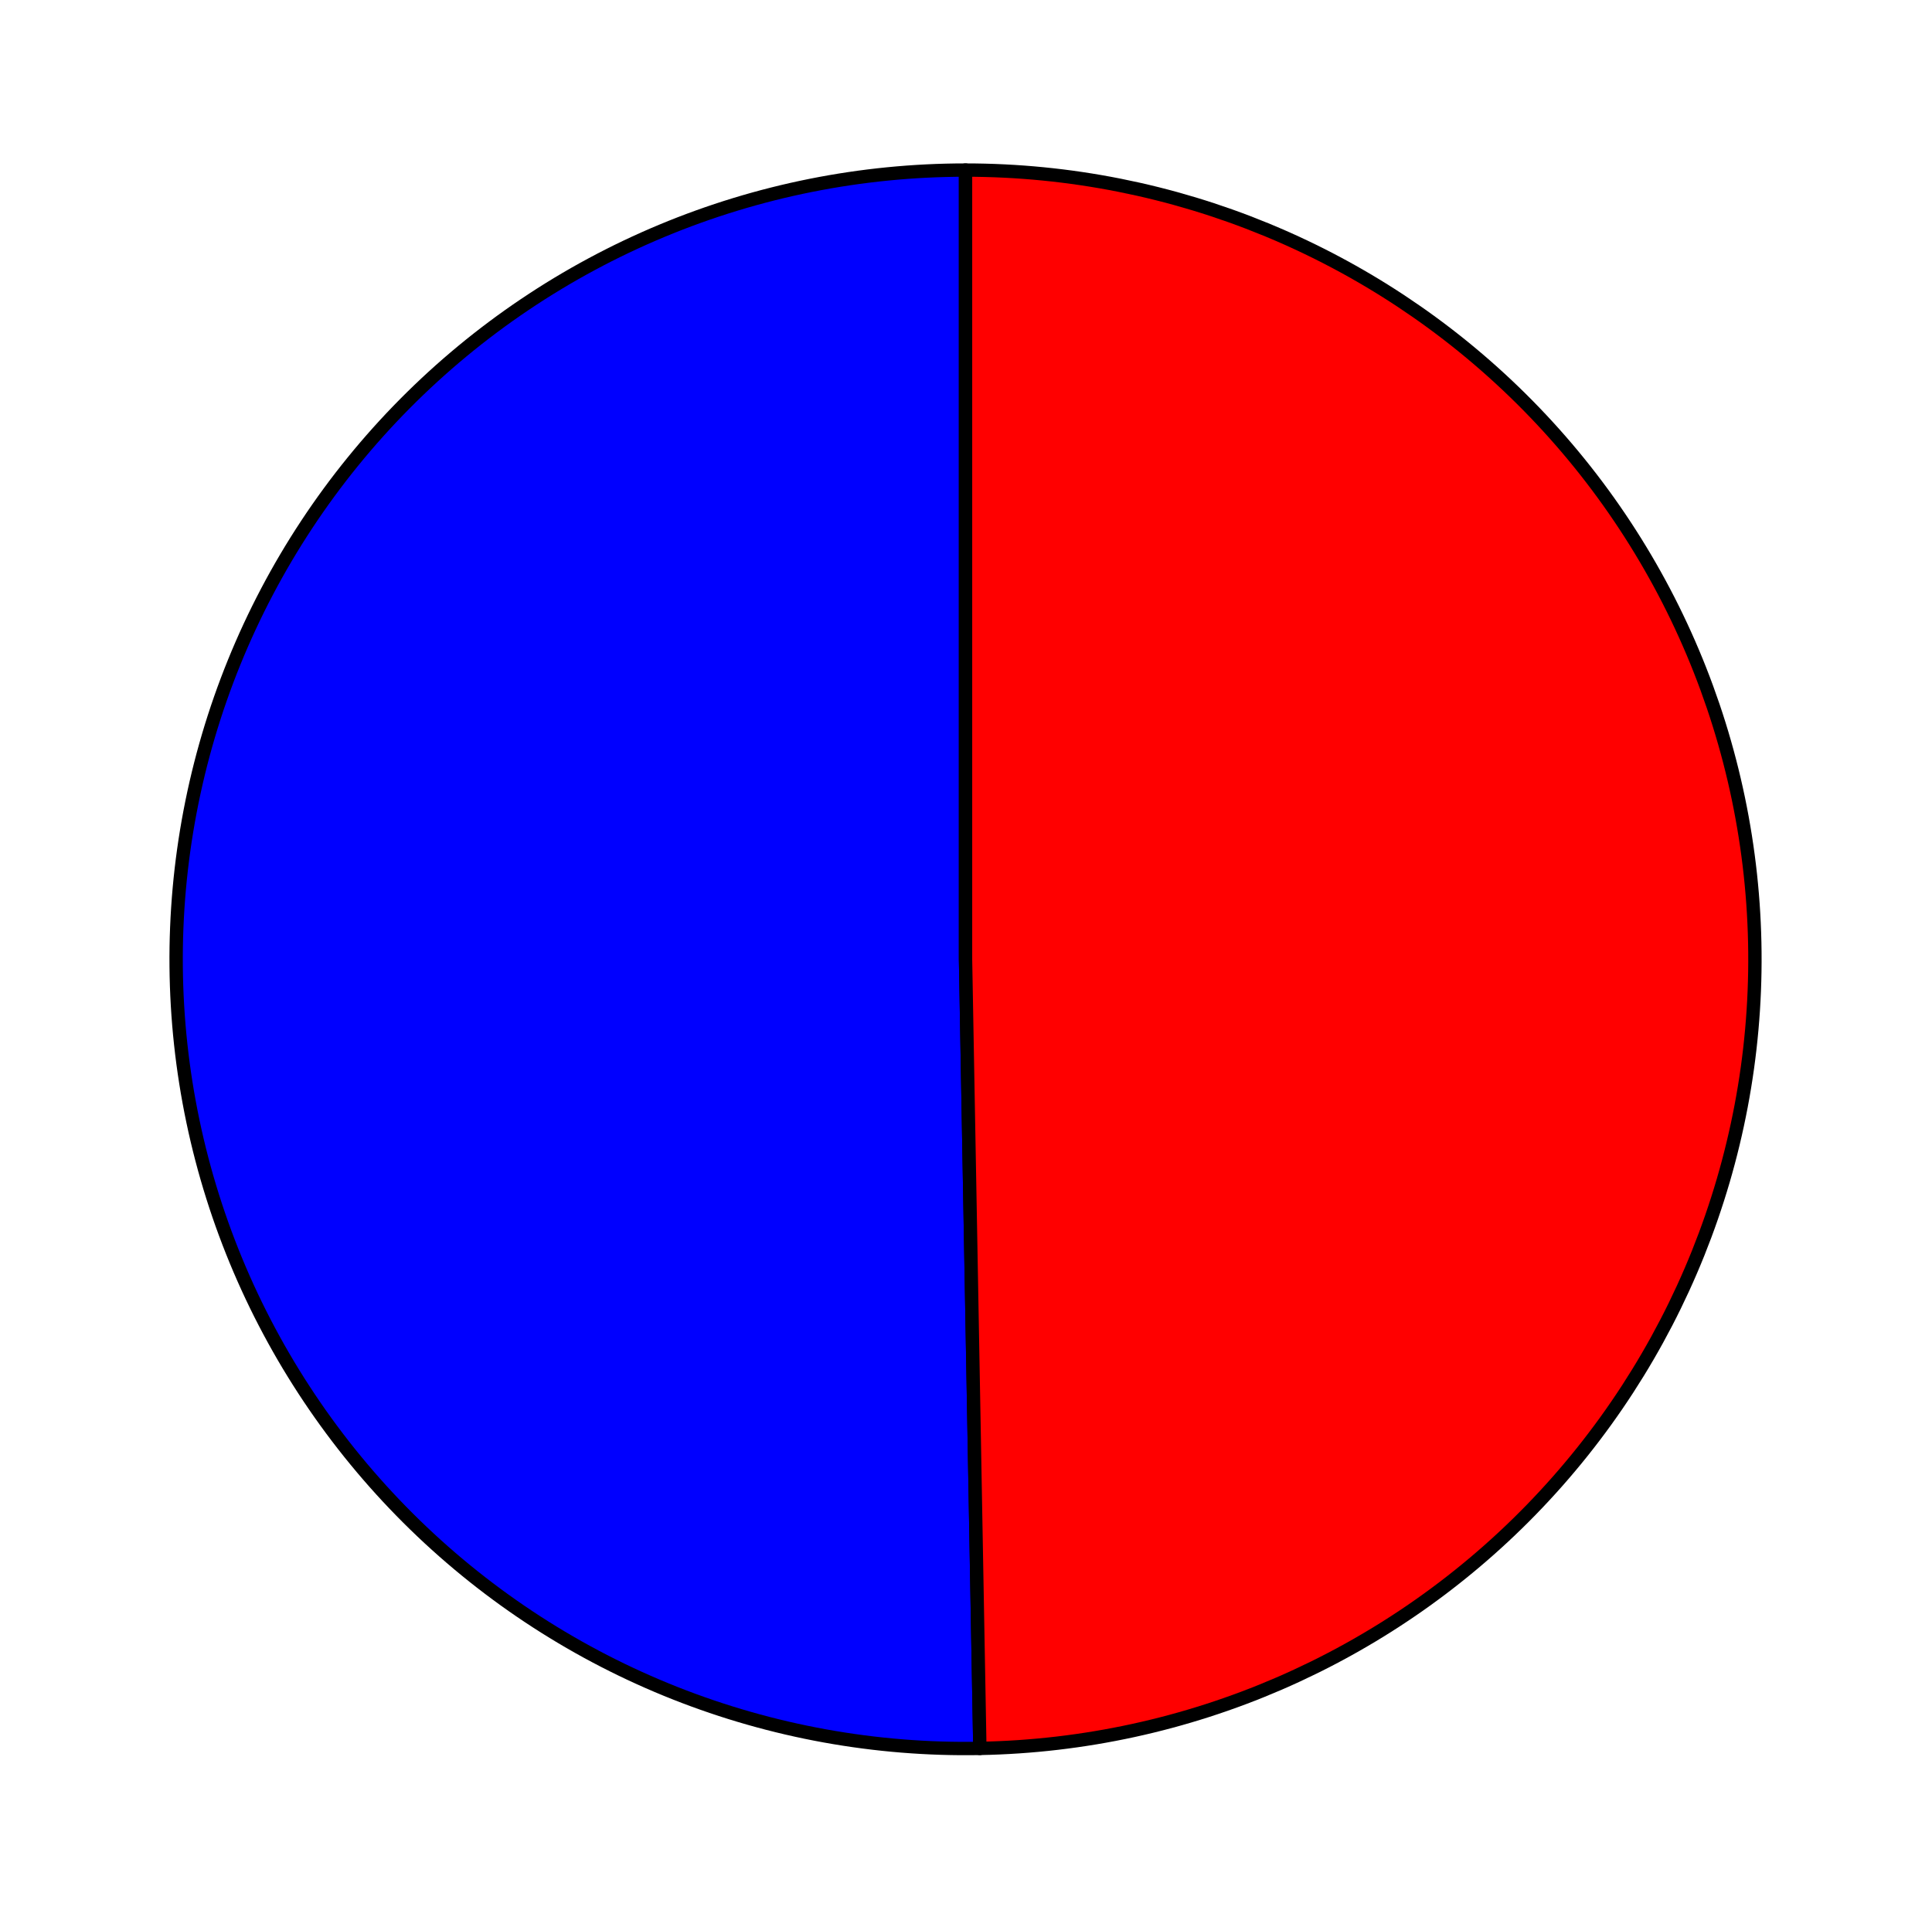 <?xml version="1.0" encoding="utf-8" standalone="no"?>
<!DOCTYPE svg PUBLIC "-//W3C//DTD SVG 1.1//EN"
  "http://www.w3.org/Graphics/SVG/1.1/DTD/svg11.dtd">
<svg xmlns:xlink="http://www.w3.org/1999/xlink" width="144.693pt" height="143.852pt" viewBox="0 0 144.693 143.852" xmlns="http://www.w3.org/2000/svg" version="1.1">
 <defs>
  <style type="text/css">*{stroke-linejoin: round; stroke-linecap: butt}</style>
 </defs>
 <g id="figure_1">
  <g id="patch_1">
   <path d="M 0 143.852 
L 144.693 143.852 
L 144.693 0 
L 0 0 
L 0 143.852 
z
" style="fill: none"/>
  </g>
  <g id="axes_1">
   <g id="patch_2">
    <path d="M 72.311 12.74 
C 64.502 12.74 56.77 14.287 49.563 17.292 
C 42.355 20.296 35.814 24.699 30.317 30.246 
C 24.821 35.793 20.477 42.374 17.538 49.608 
C 14.599 56.843 13.122 64.589 13.193 72.397 
C 13.264 80.206 14.882 87.923 17.951 95.103 
C 21.021 102.283 25.484 108.784 31.08 114.23 
C 36.677 119.676 43.297 123.96 50.558 126.833 
C 57.819 129.706 65.577 131.113 73.385 130.971 
L 72.311 71.86 
L 72.311 12.74 
z
" style="fill: #0000ff; stroke: #000000; stroke-linejoin: miter"/>
   </g>
   <g id="patch_3">
    <path d="M 73.385 130.971 
C 88.963 130.688 103.815 124.258 114.681 113.091 
C 125.547 101.925 131.571 86.903 131.429 71.323 
C 131.288 55.743 124.993 40.834 113.925 29.866 
C 102.858 18.899 87.892 12.74 72.311 12.74 
L 72.311 71.86 
L 73.385 130.971 
z
" style="fill: #ff0000; stroke: #000000; stroke-linejoin: miter"/>
   </g>
   <g id="matplotlib.axis_1"/>
   <g id="matplotlib.axis_2"/>
  </g>
 </g>
</svg>

